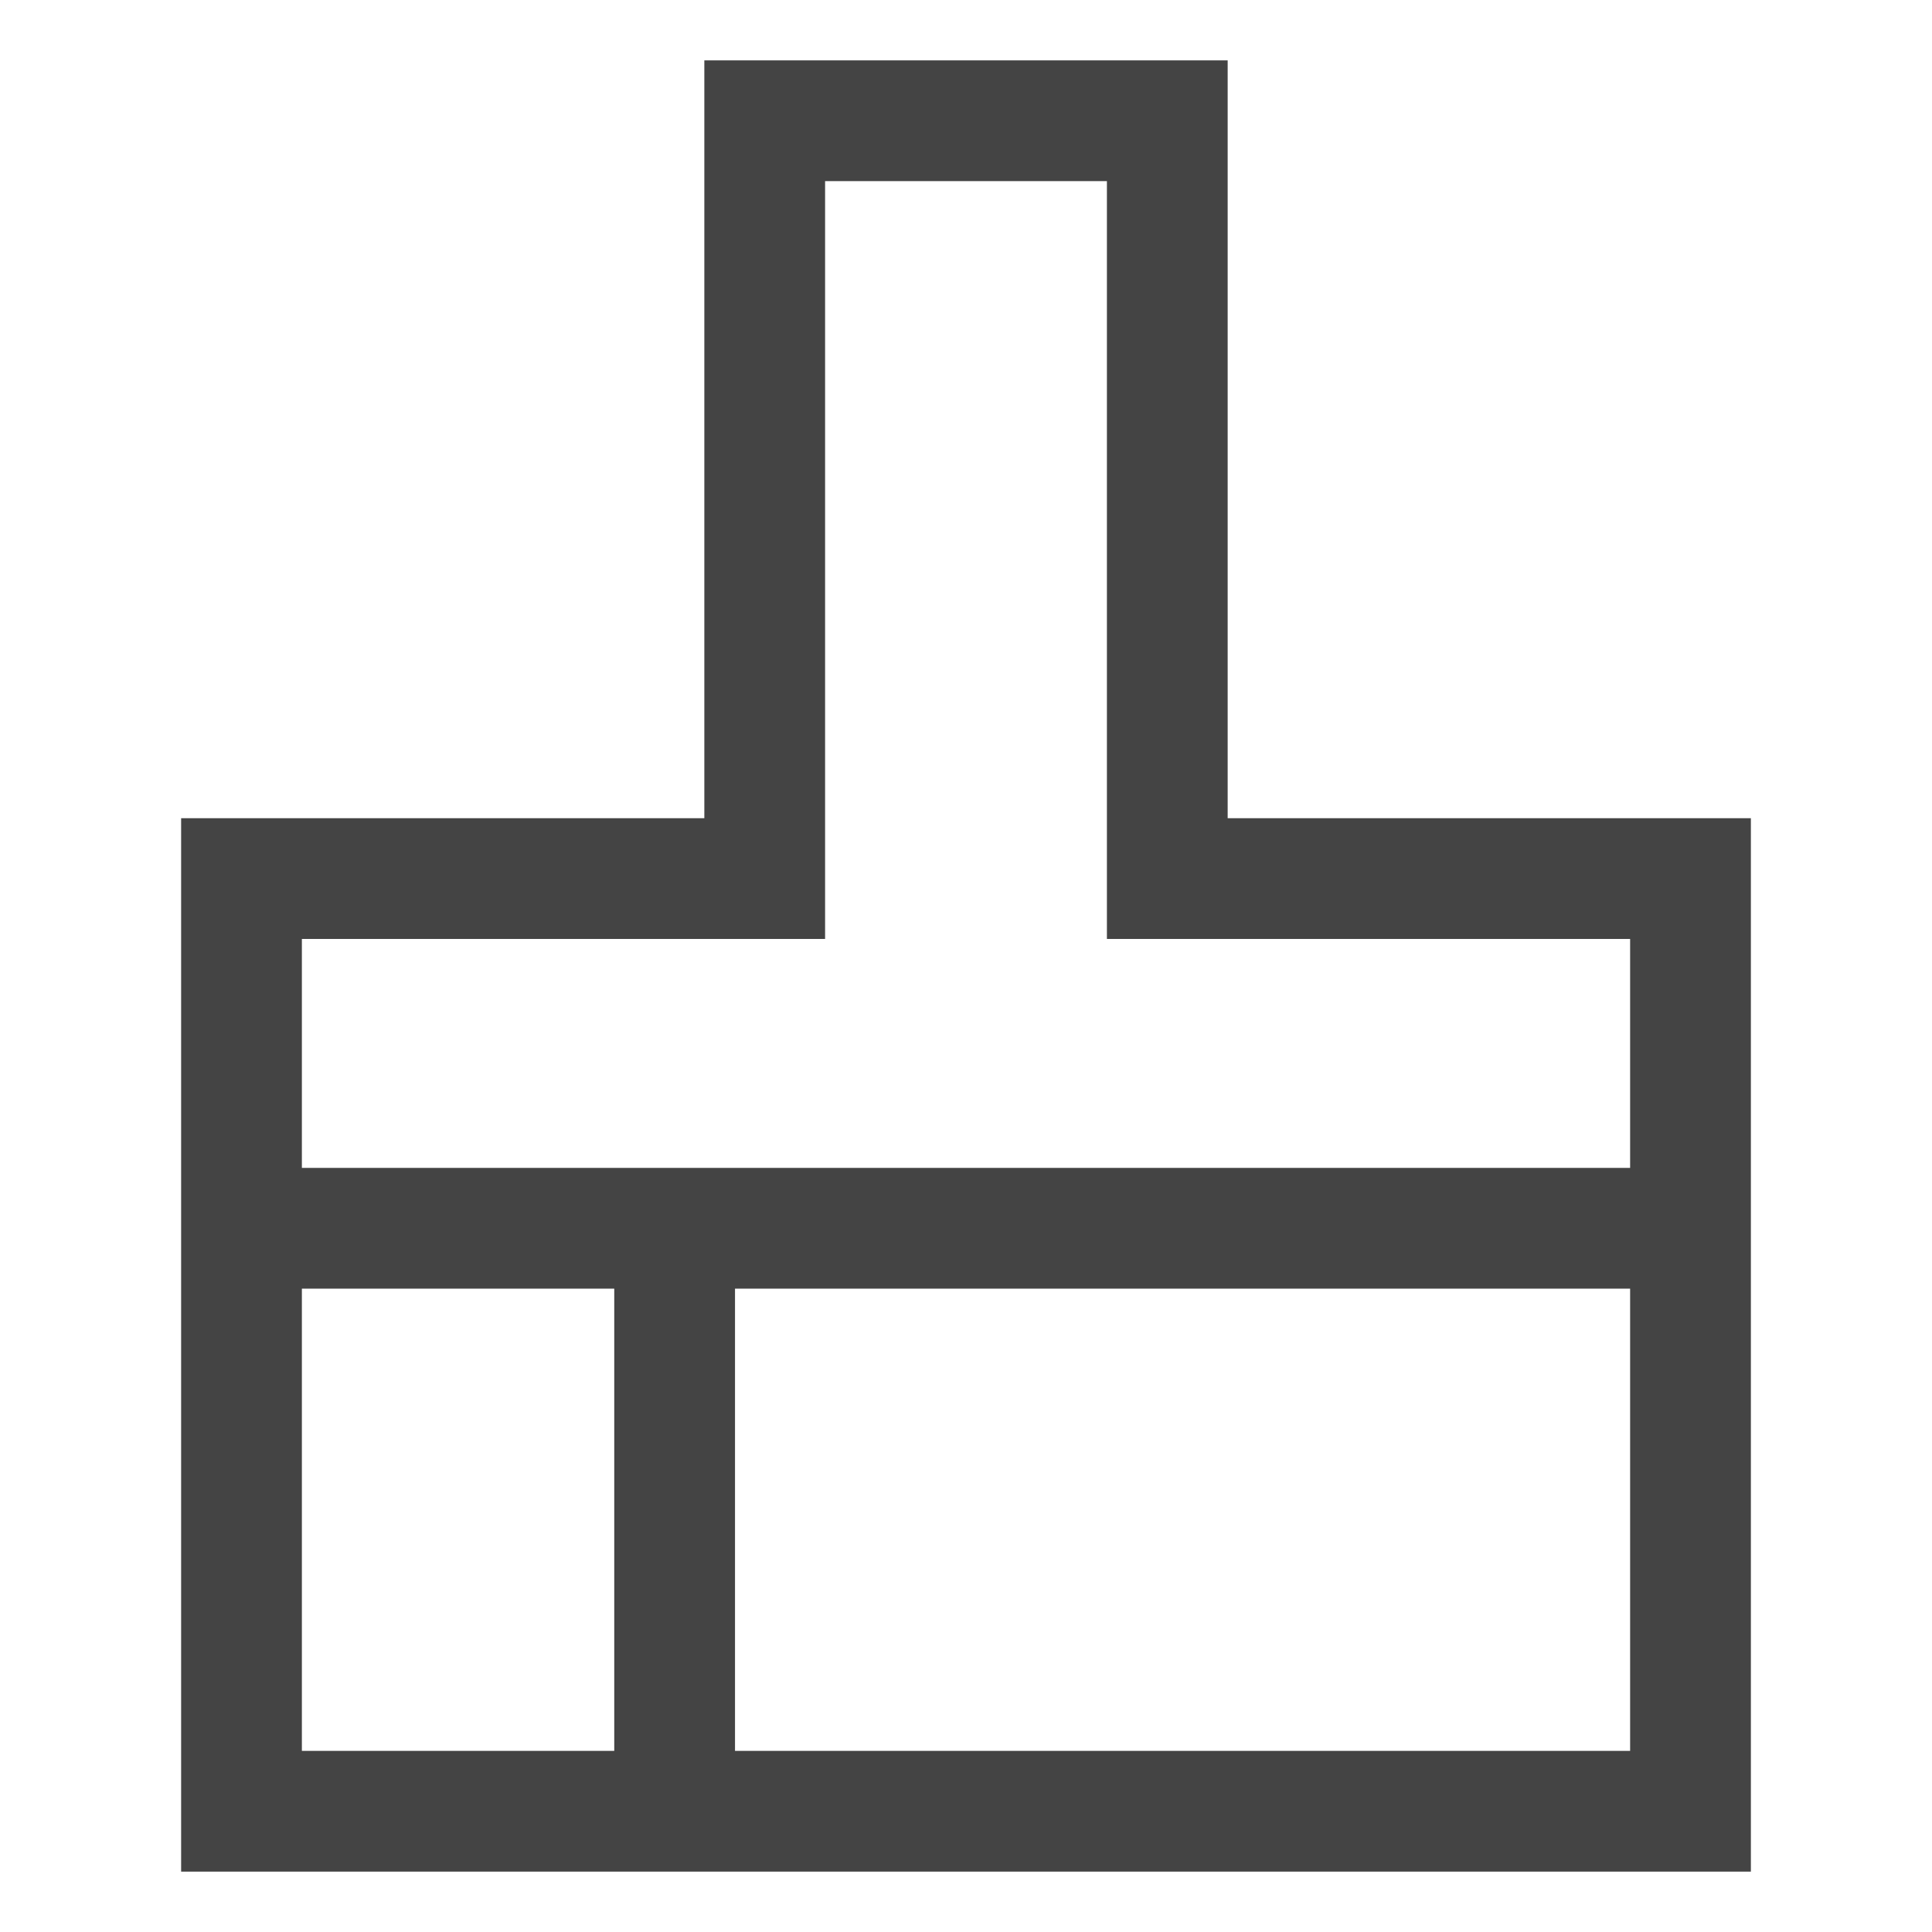 <svg width="16" height="16" viewBox="0 0 16 16" fill="none" xmlns="http://www.w3.org/2000/svg">
<path fill-rule="evenodd" clip-rule="evenodd" d="M5.833 0.5H10.167V6.776H14.5V15.5H1.5V6.776H5.833V0.5ZM6.833 1.5V7.776H2.5V9.672H13.5V7.776H9.167V1.5H6.833ZM13.5 10.672H6.087V14.5H13.5V10.672ZM5.087 14.5V10.672H2.5V14.5H5.087Z" fill="#444444"/>
</svg>
